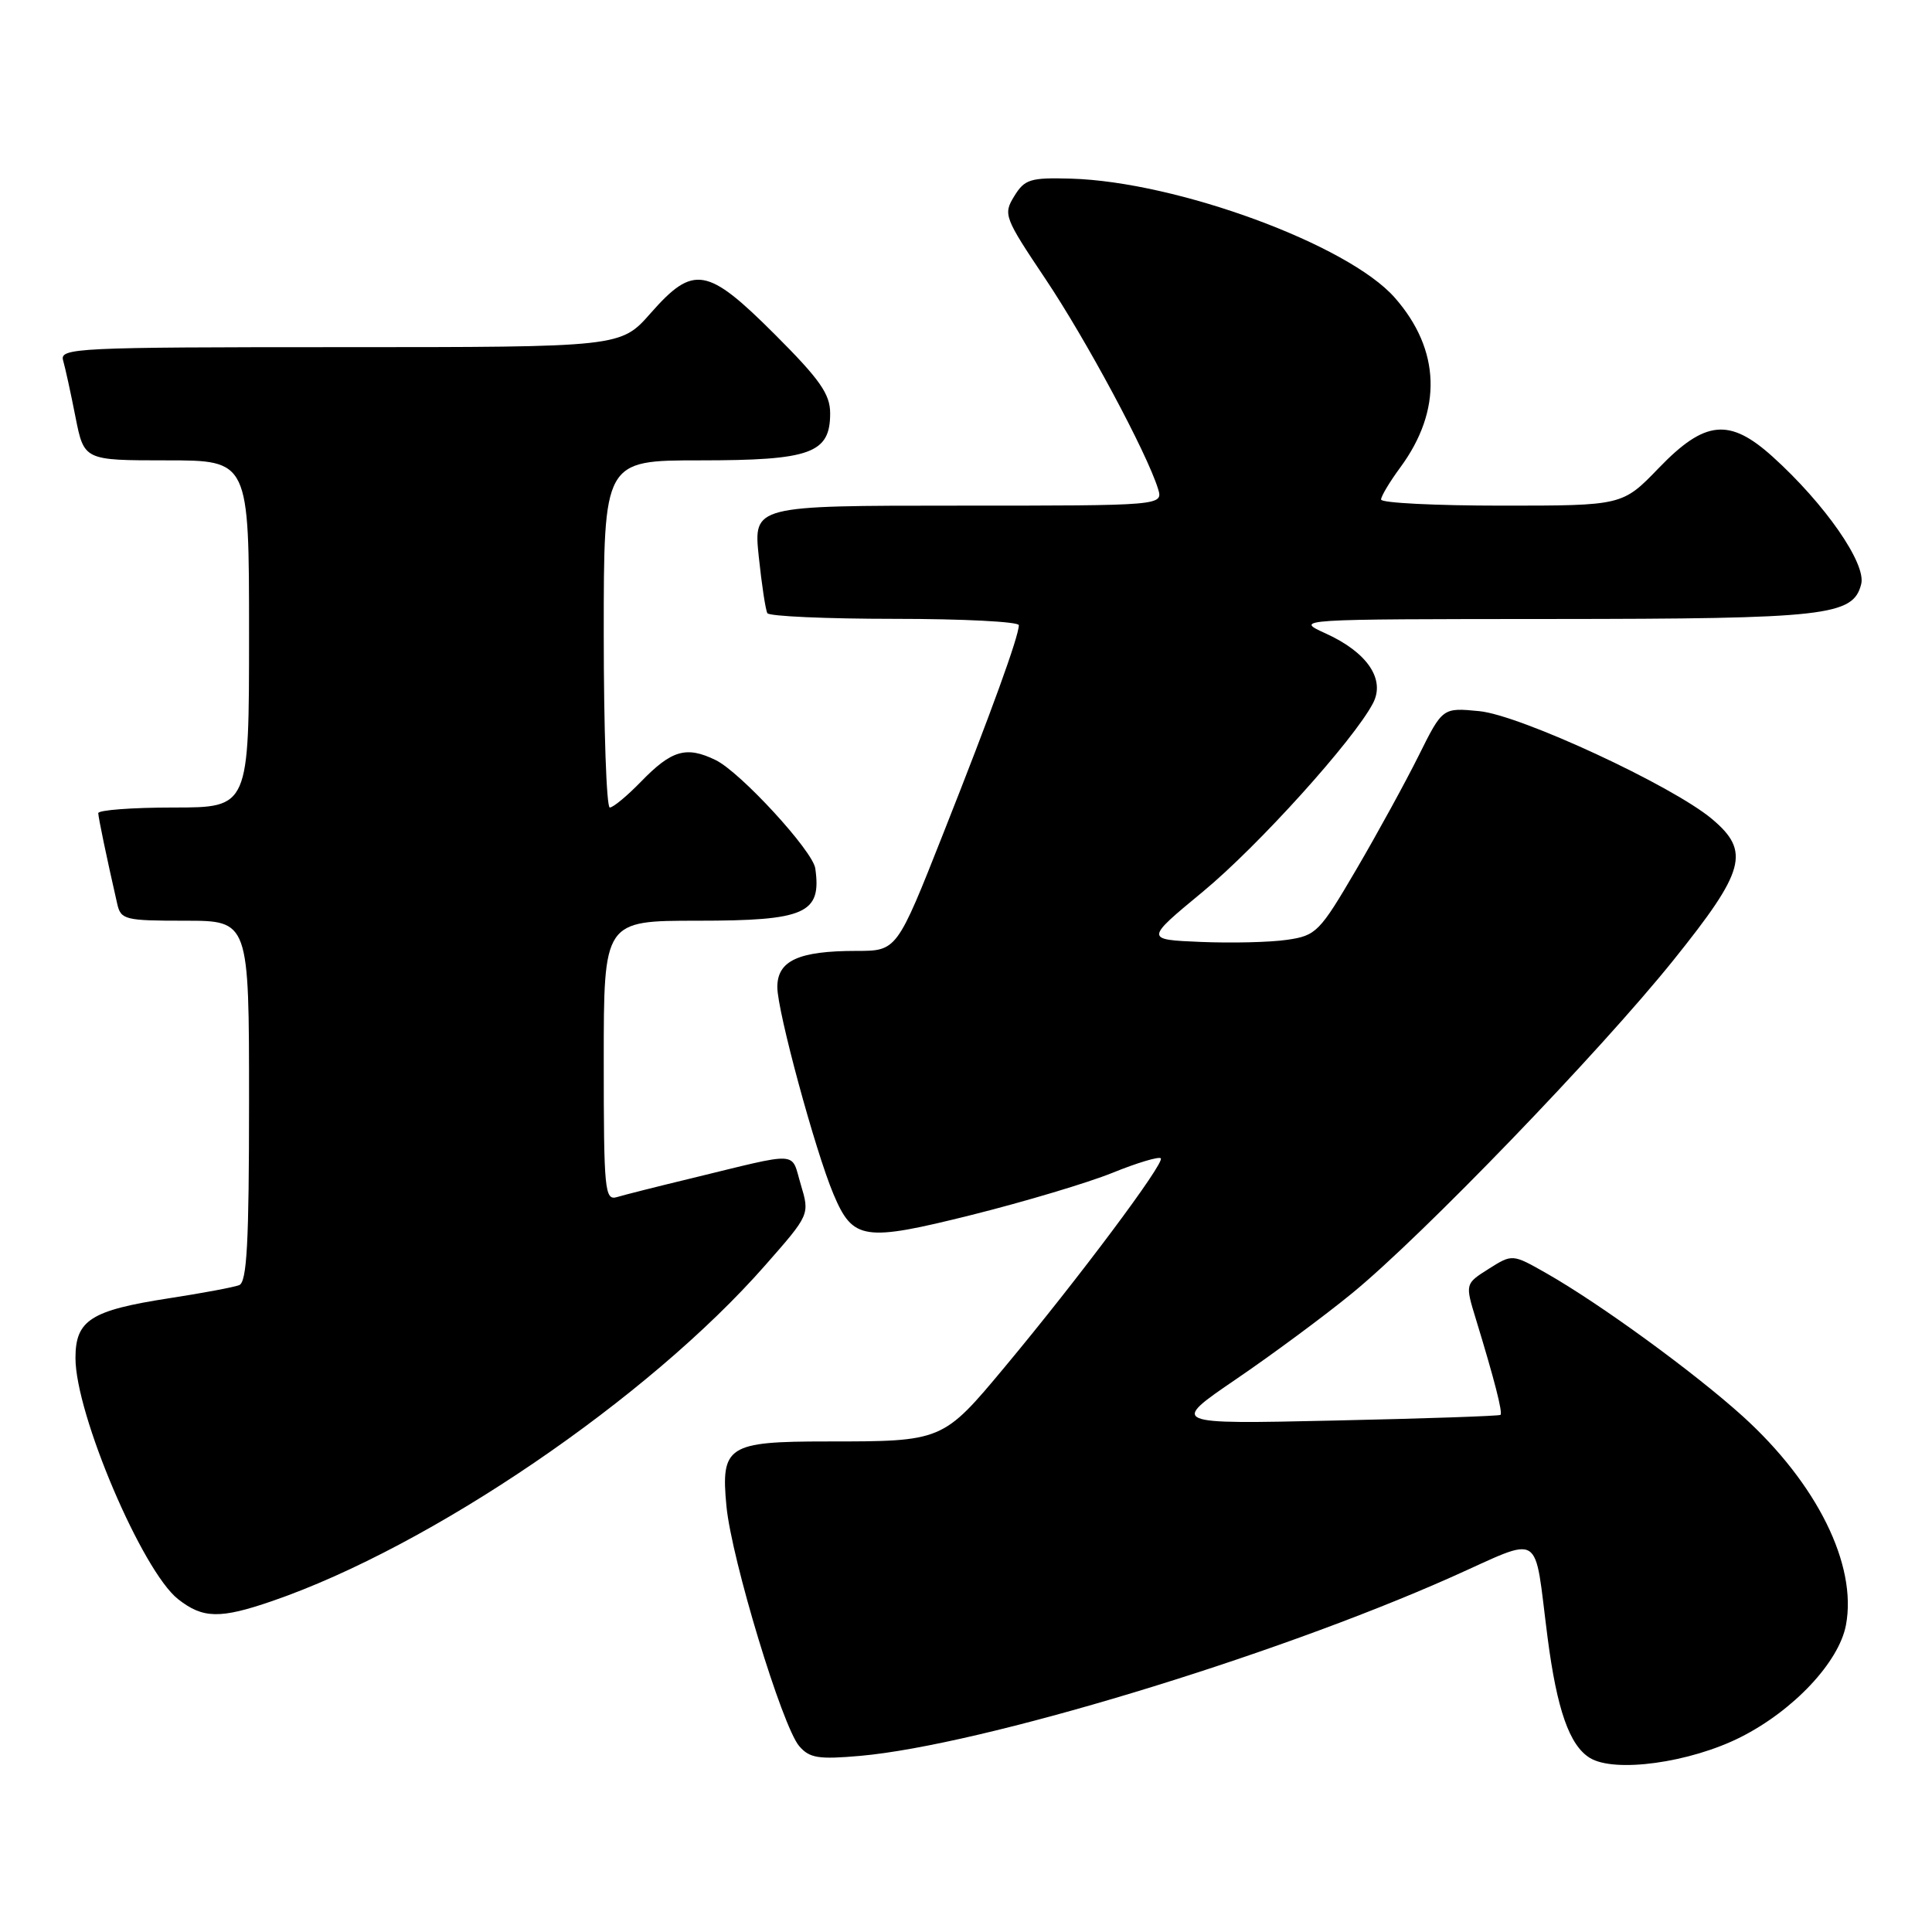 <?xml version="1.0" encoding="UTF-8" standalone="no"?>
<!DOCTYPE svg PUBLIC "-//W3C//DTD SVG 1.1//EN" "http://www.w3.org/Graphics/SVG/1.1/DTD/svg11.dtd" >
<svg xmlns="http://www.w3.org/2000/svg" xmlns:xlink="http://www.w3.org/1999/xlink" version="1.1" viewBox="0 0 256 256">
 <g >
 <path fill="currentColor"
d=" M 230.65 230.18 C 237.66 226.64 243.68 220.23 244.60 215.32 C 246.10 207.35 240.76 196.57 230.92 187.66 C 224.49 181.85 212.06 172.79 204.95 168.74 C 200.40 166.15 200.40 166.15 197.26 168.13 C 194.13 170.11 194.13 170.11 195.57 174.81 C 198.02 182.82 199.14 187.19 198.82 187.48 C 198.64 187.63 188.72 187.97 176.77 188.23 C 155.05 188.71 155.05 188.71 163.77 182.76 C 168.57 179.49 175.49 174.37 179.14 171.38 C 188.47 163.75 211.94 139.42 221.75 127.21 C 231.26 115.37 231.95 112.82 226.86 108.53 C 221.58 104.09 201.43 94.75 196.01 94.23 C 191.15 93.76 191.15 93.76 187.98 100.13 C 186.24 103.63 182.52 110.42 179.71 115.22 C 174.85 123.52 174.40 123.97 170.55 124.53 C 168.32 124.86 163.17 124.98 159.10 124.81 C 151.71 124.50 151.71 124.50 159.38 118.16 C 166.71 112.10 179.37 98.08 181.93 93.18 C 183.59 90.01 181.17 86.44 175.67 83.94 C 171.50 82.04 171.50 82.04 205.60 82.02 C 242.08 82.00 245.56 81.61 246.62 77.39 C 247.30 74.67 241.81 66.77 234.89 60.52 C 229.16 55.35 225.92 55.67 219.81 62.00 C 214.99 67.00 214.99 67.00 199.00 67.00 C 190.20 67.00 183.00 66.64 183.00 66.19 C 183.00 65.75 184.14 63.85 185.53 61.96 C 191.14 54.36 190.89 46.36 184.82 39.45 C 178.64 32.41 155.95 24.07 141.90 23.67 C 136.51 23.52 135.77 23.75 134.39 26.00 C 132.91 28.41 133.07 28.81 138.52 36.95 C 143.92 45.01 151.95 59.97 153.44 64.75 C 154.13 67.00 154.13 67.00 126.99 67.00 C 99.84 67.00 99.84 67.00 100.54 73.75 C 100.93 77.46 101.44 80.84 101.68 81.25 C 101.92 81.66 109.52 82.00 118.56 82.00 C 127.60 82.00 135.00 82.38 135.00 82.84 C 135.00 84.31 131.38 94.30 125.00 110.41 C 118.84 126.00 118.84 126.00 113.48 126.00 C 105.81 126.00 103.00 127.29 103.00 130.80 C 103.00 133.98 108.01 152.45 110.43 158.21 C 113.02 164.35 114.42 164.56 128.81 160.97 C 135.79 159.22 144.16 156.72 147.42 155.40 C 150.67 154.08 153.55 153.22 153.81 153.48 C 154.39 154.05 142.91 169.41 133.14 181.13 C 124.91 191.00 124.91 191.00 109.57 191.00 C 96.41 191.00 95.49 191.59 96.26 199.60 C 96.95 206.67 103.64 228.73 105.90 231.37 C 107.27 232.96 108.45 233.15 114.00 232.66 C 130.00 231.23 168.34 219.64 192.26 209.00 C 204.64 203.49 203.20 202.59 205.06 216.97 C 206.30 226.53 207.96 231.27 210.66 232.93 C 213.93 234.95 223.91 233.58 230.65 230.18 Z  M 36.09 212.14 C 57.13 204.89 85.94 185.27 101.40 167.65 C 107.30 160.94 107.30 160.94 106.11 156.96 C 104.76 152.48 106.28 152.57 91.50 156.16 C 87.10 157.22 82.71 158.33 81.75 158.62 C 80.13 159.10 80.00 157.78 80.00 140.57 C 80.00 122.00 80.00 122.00 92.43 122.00 C 106.74 122.00 108.88 121.05 108.03 115.07 C 107.70 112.74 98.10 102.30 94.82 100.71 C 90.93 98.82 88.99 99.39 84.92 103.59 C 83.10 105.46 81.25 107.00 80.80 107.00 C 80.36 107.00 80.00 96.65 80.00 84.00 C 80.00 61.00 80.00 61.00 92.78 61.00 C 107.43 61.00 110.00 60.07 110.00 54.77 C 110.00 52.22 108.65 50.29 102.68 44.32 C 93.70 35.35 91.90 35.04 86.21 41.50 C 82.25 46.00 82.25 46.00 45.06 46.00 C 10.11 46.00 7.90 46.11 8.36 47.75 C 8.64 48.71 9.38 52.09 10.00 55.25 C 11.14 61.00 11.14 61.00 22.07 61.00 C 33.00 61.00 33.00 61.00 33.00 84.00 C 33.00 107.00 33.00 107.00 23.00 107.00 C 17.50 107.00 13.01 107.34 13.02 107.75 C 13.05 108.42 14.08 113.39 15.53 119.75 C 16.01 121.87 16.54 122.00 24.52 122.00 C 33.00 122.00 33.00 122.00 33.00 145.89 C 33.00 164.71 32.72 169.89 31.69 170.29 C 30.96 170.57 26.80 171.35 22.44 172.02 C 12.02 173.63 10.00 174.92 10.00 179.95 C 10.00 187.38 18.85 208.16 23.60 211.90 C 26.88 214.48 29.16 214.53 36.09 212.14 Z "/>
</g>
</svg>